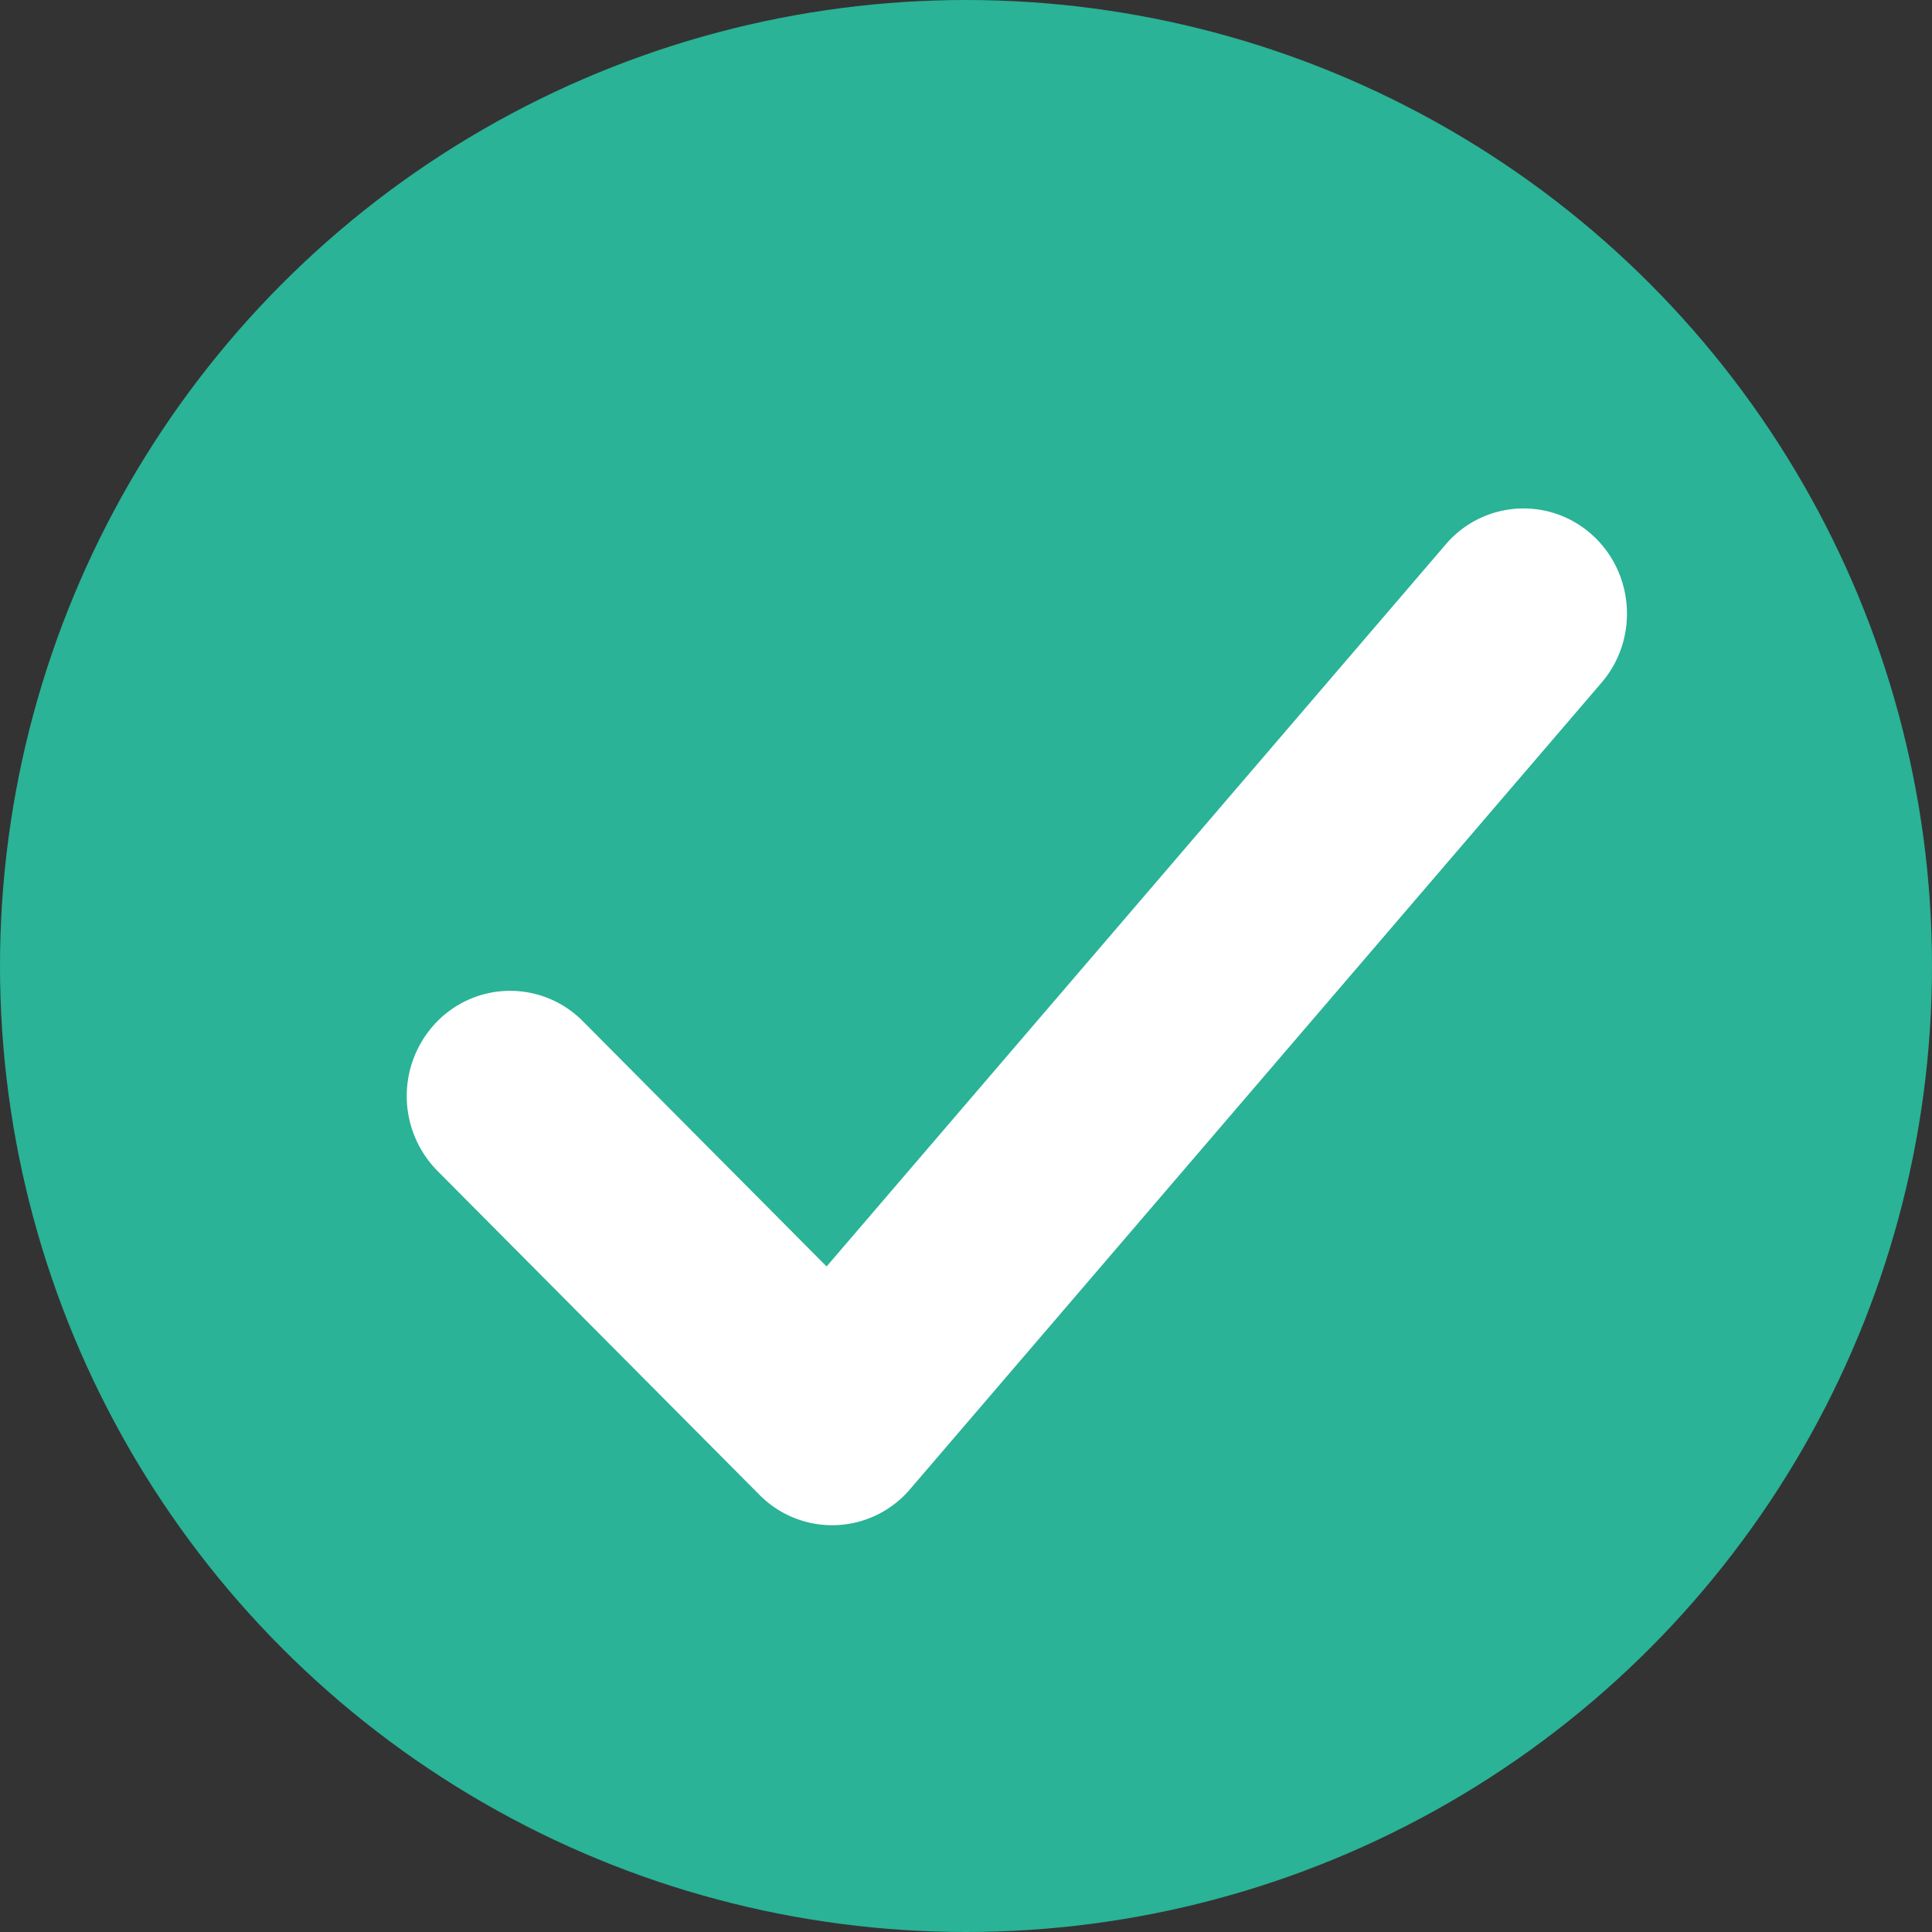<svg xmlns="http://www.w3.org/2000/svg" width="19" height="19" viewBox="0 0 19 19"><rect x="0" y="0" width="19" height="19" fill="#333333" stroke="none"/><g fill="none"><circle cx="9.5" cy="9.5" r="9.5" fill="#2AB396"/><path fill="#FFF" d="M14.217 5.355a1.005 1.005 0 0 1 1.435-.1c.423.376.467 1.03.097 1.46l-6.799 7.93a1.005 1.005 0 0 1-1.481.056l-3.167-3.186a1.048 1.048 0 0 1-.008-1.464 1.005 1.005 0 0 1 1.438-.008l2.397 2.412 6.088-7.1z"/></g></svg>